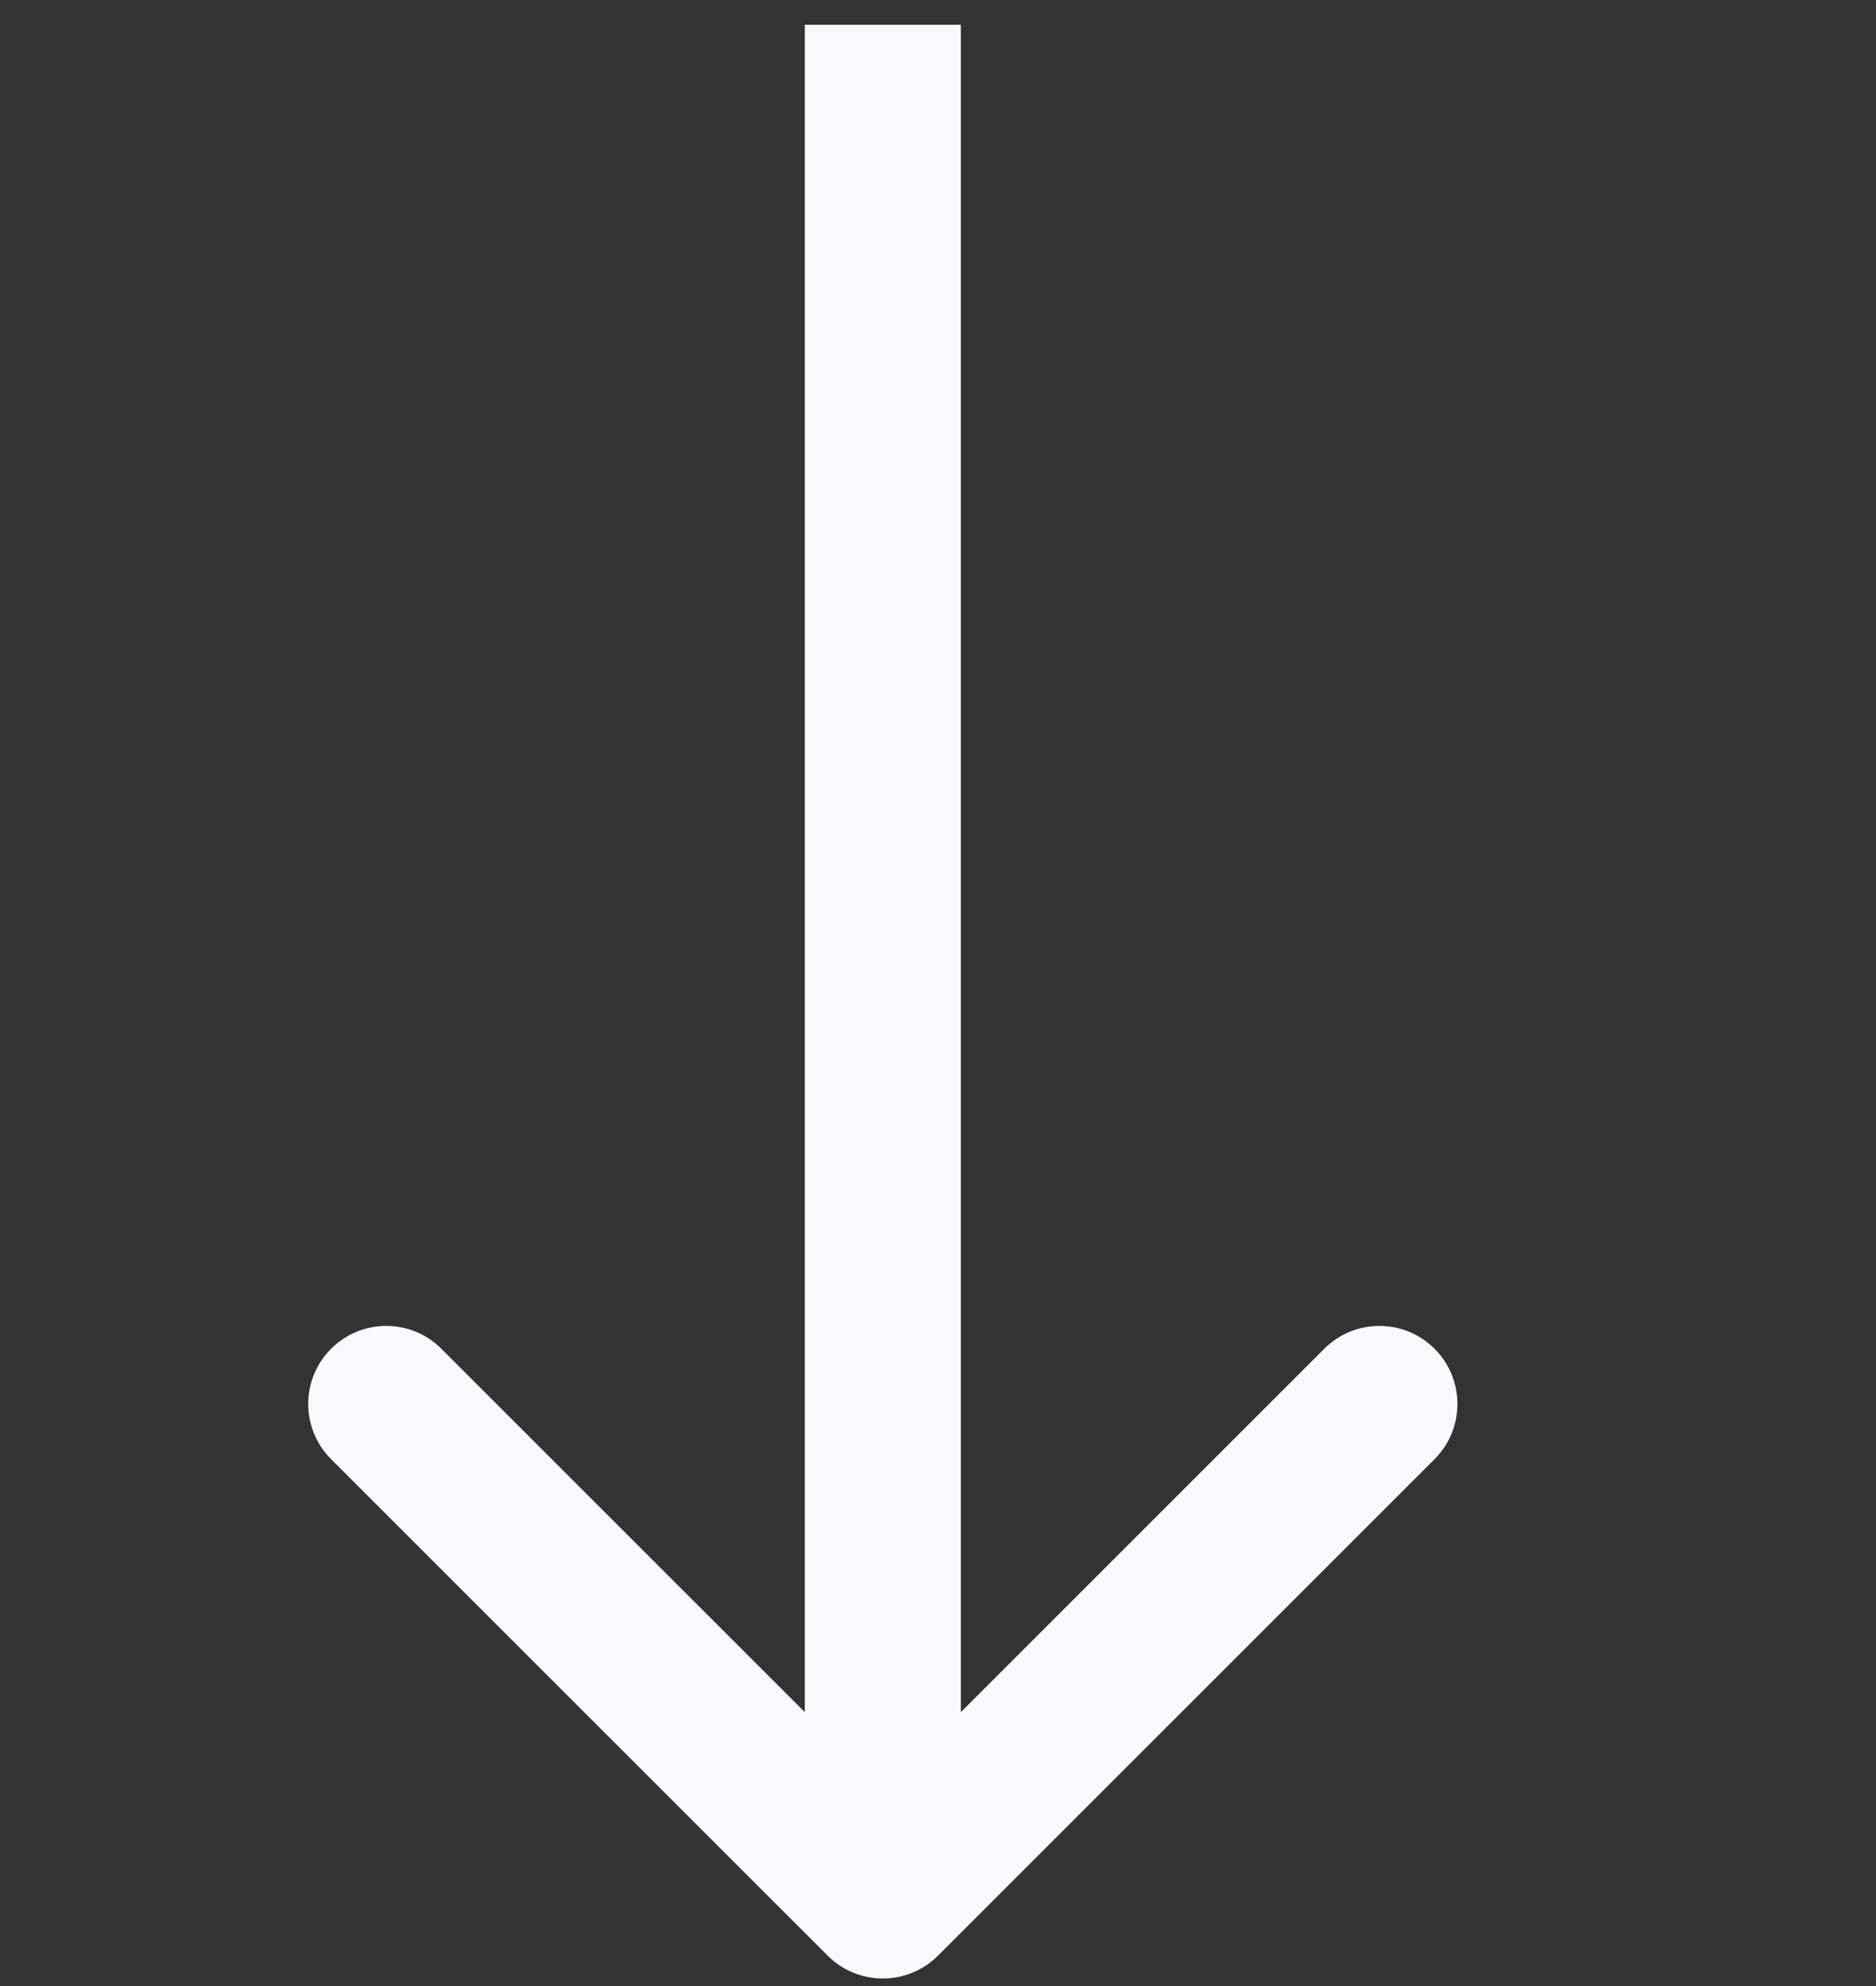 <svg width="34" height="36" viewBox="0 0 34 36" fill="#fff" xmlns="http://www.w3.org/2000/svg">
<rect x="0" y="0" width="34" height="36" fill="#333333" stroke="none"/>
<path d="M15 35.449C15.552 36.001 16.448 36.001 17 35.449L26 26.449C26.552 25.896 26.552 25.001 26 24.449C25.448 23.896 24.552 23.896 24 24.449L16 32.449L8 24.449C7.448 23.896 6.552 23.896 6 24.449C5.448 25.001 5.448 25.896 6 26.449L15 35.449ZM16 0.449L14.586 0.449L14.586 34.449H16H17.414L17.414 0.449L16 0.449Z" fill="#F7F9FB"/>
</svg>
